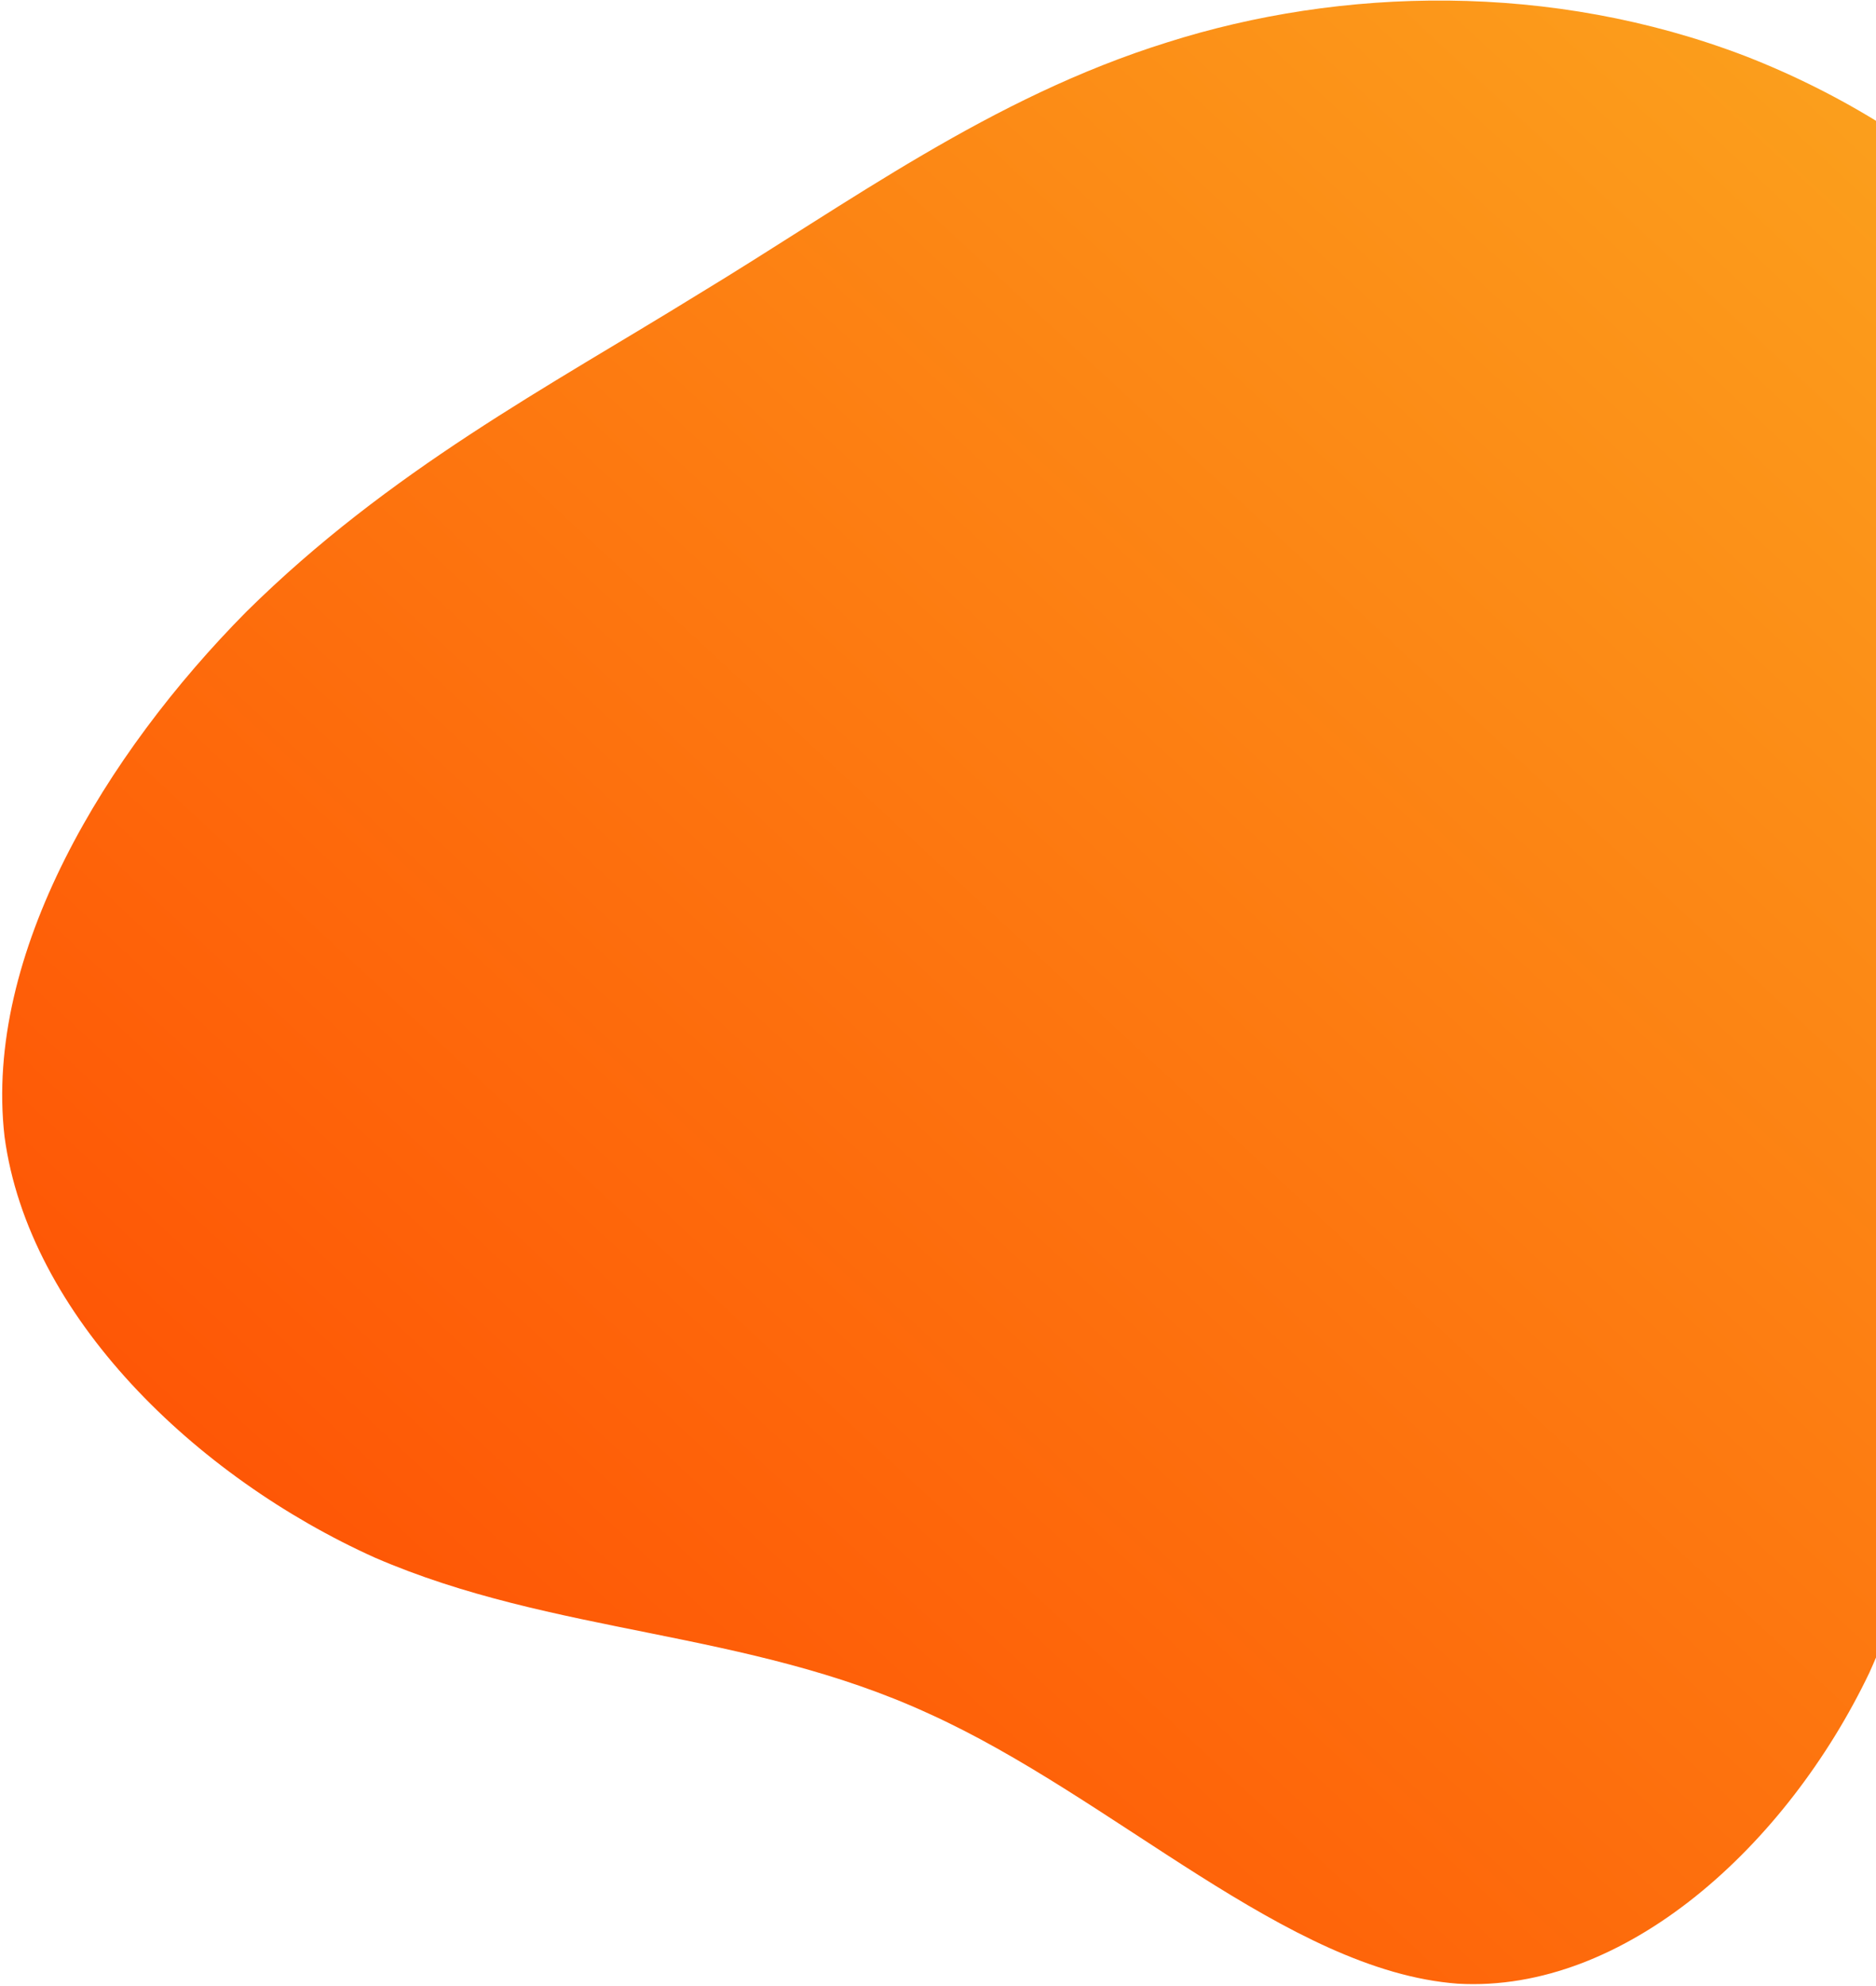 <svg width="827" height="875" viewBox="0 0 827 875" fill="none" xmlns="http://www.w3.org/2000/svg">
<path d="M769.5 24.751C853.969 57.634 931.643 124.535 946.2 207.616C959.417 289.332 909.52 385.866 883.791 478.377C859.404 570.891 859.184 659.38 824.097 736.892C787.672 813.039 716.38 878.209 642.576 873.941C567.434 868.309 491.126 791.882 409.351 754.921C328.918 717.964 244.361 720.476 165.263 686.245C86.169 650.652 12.532 579.677 1.991 500.691C-7.204 420.346 46.699 331.99 108.59 269.519C171.823 207.053 241.702 170.469 307.564 129.791C374.769 89.116 436.62 42.983 514.52 18.672C591.079 -5.643 683.689 -8.136 769.5 24.751Z" fill="url(#paint0_linear_53_67)"/>
<defs>
<linearGradient id="paint0_linear_53_67" x1="-0.006" y1="872.526" x2="873.397" y2="-69.082" gradientUnits="userSpaceOnUse">
<stop stop-color="#FF4500"/>
<stop offset="1" stop-color="#FBA81F"/>
</linearGradient>
</defs>
</svg>
